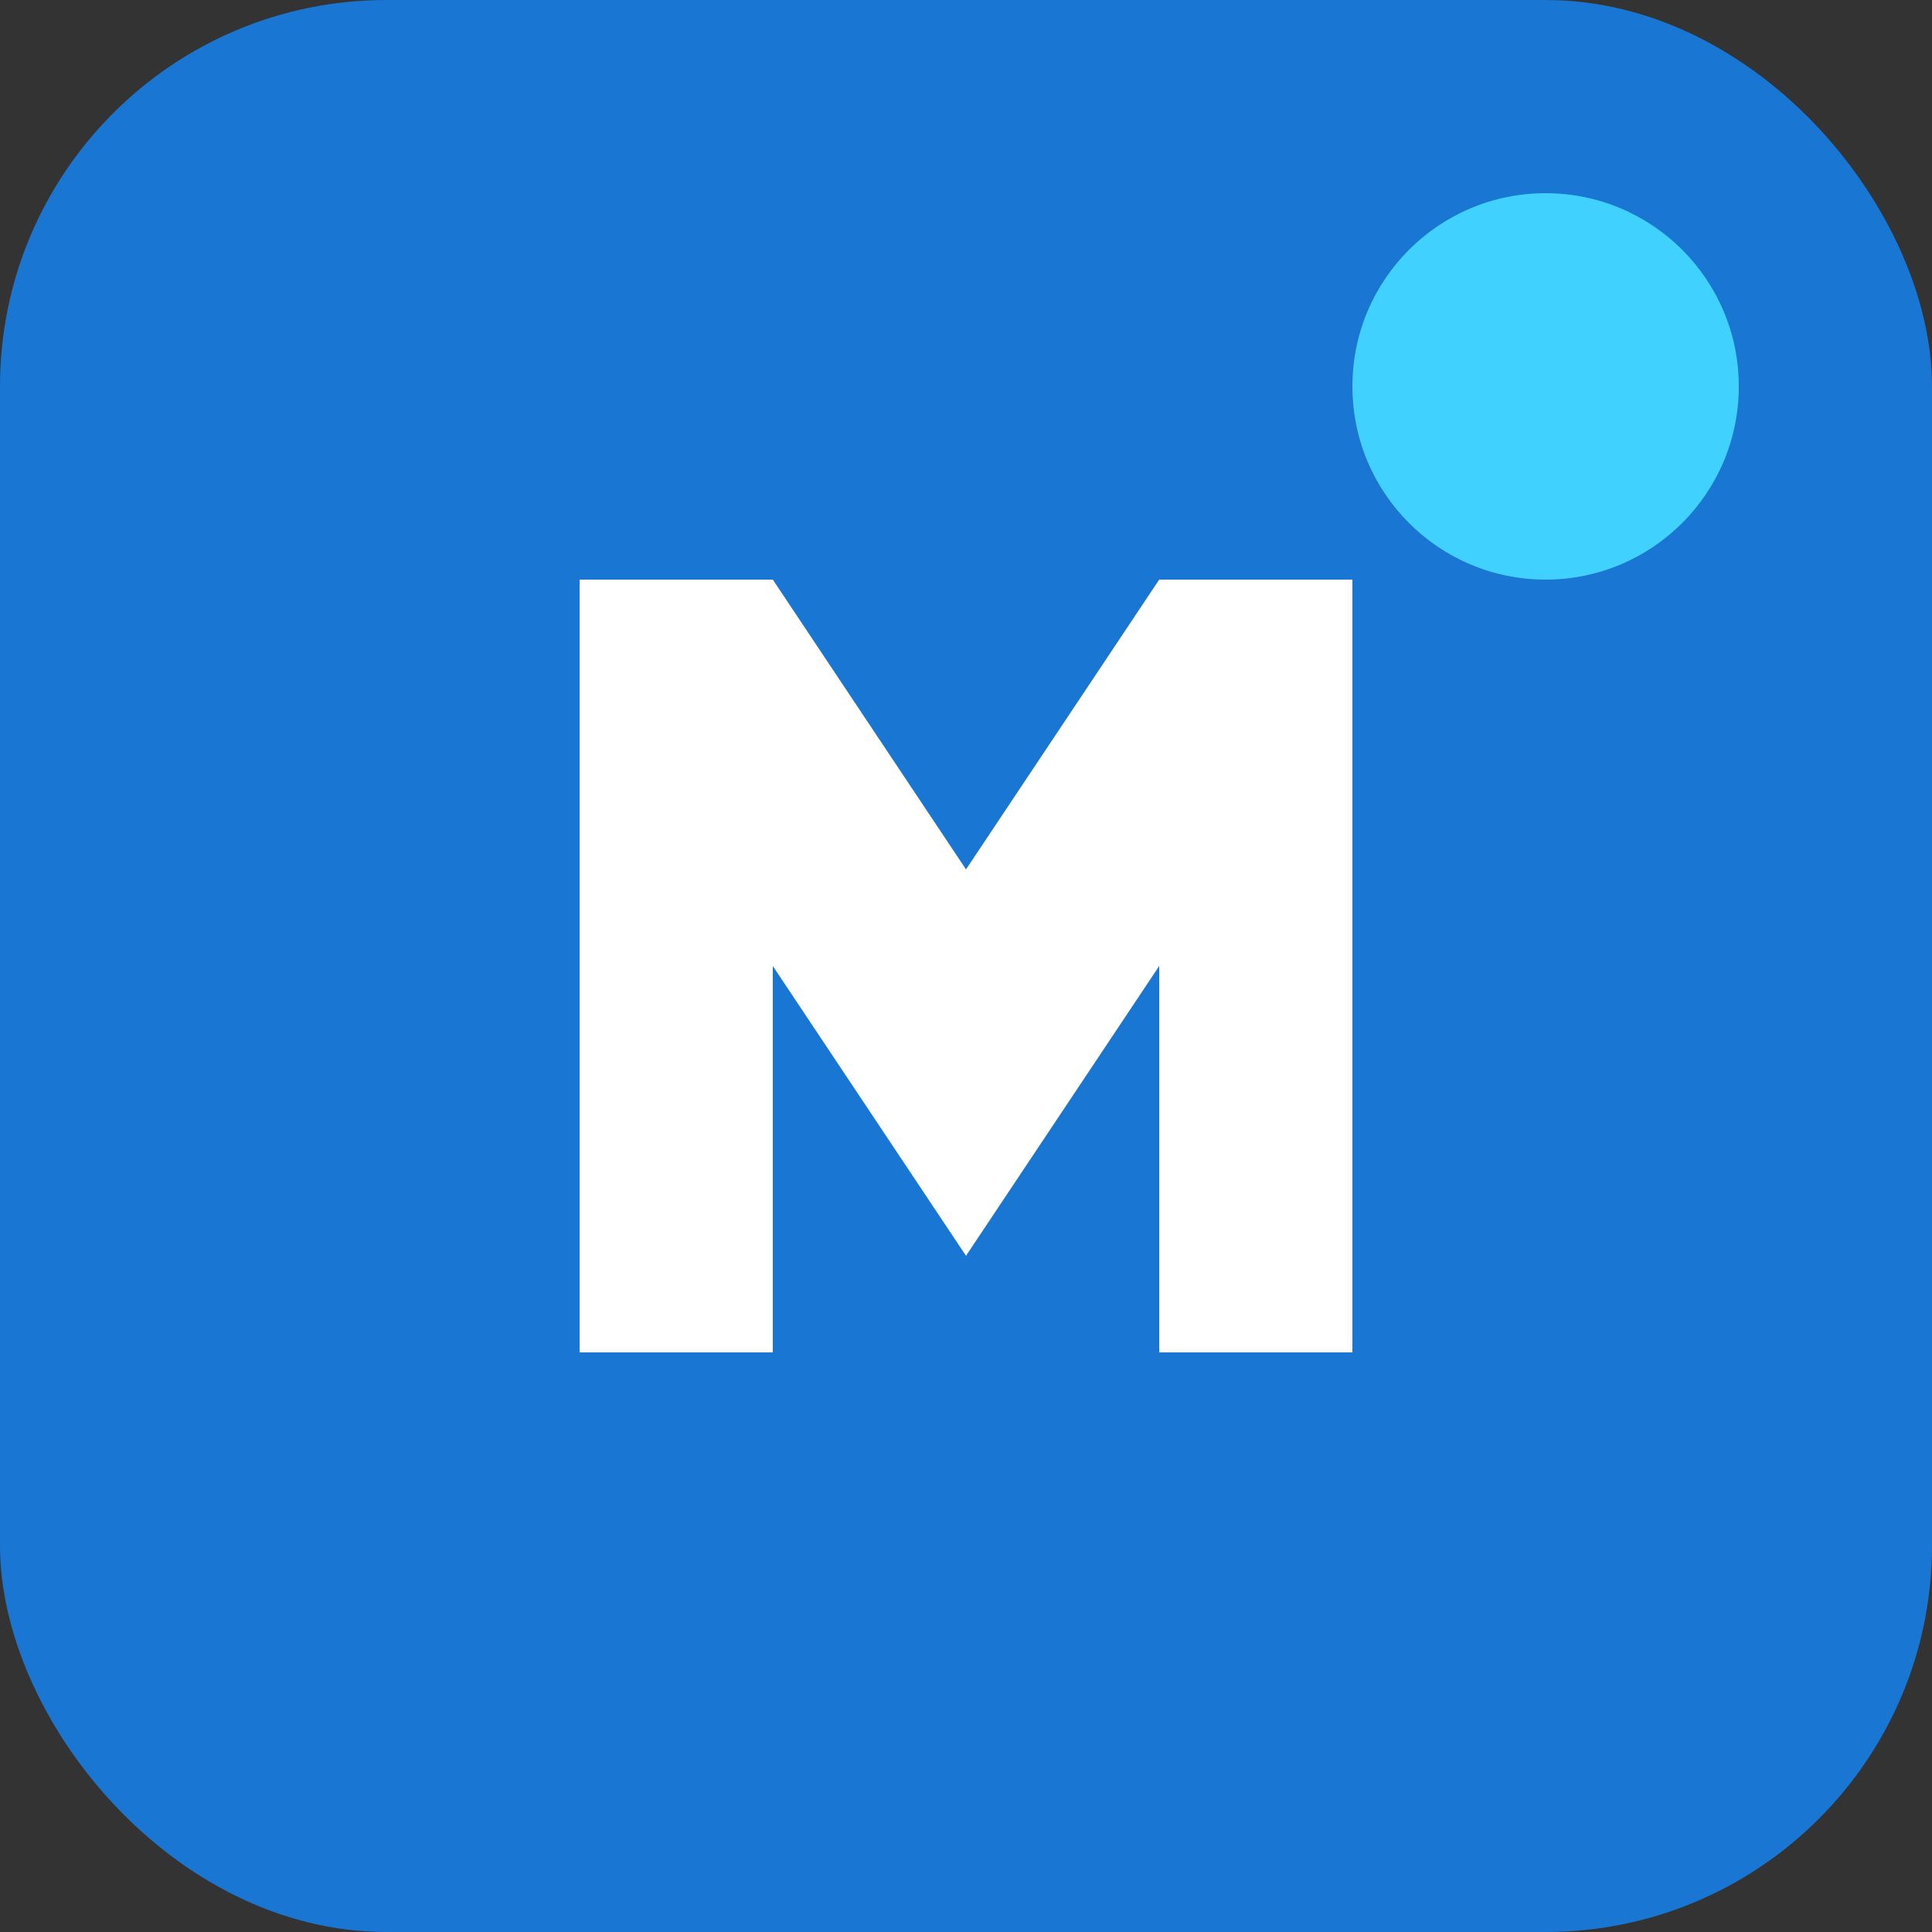 <svg width="40" height="40" viewBox="0 0 40 40" fill="none" xmlns="http://www.w3.org/2000/svg">
  <rect x="0" y="0" width="40" height="40" fill="#333333" stroke="none"/>
  <rect width="40" height="40" rx="8" fill="#1976D2"/>
  <g>
    <path d="M12 28V12h4l4 6 4-6h4v16h-4v-8l-4 6-4-6v8h-4z" fill="#fff"/>
    <circle cx="32" cy="8" r="4" fill="#41D1FF"/>
  </g>
</svg>
